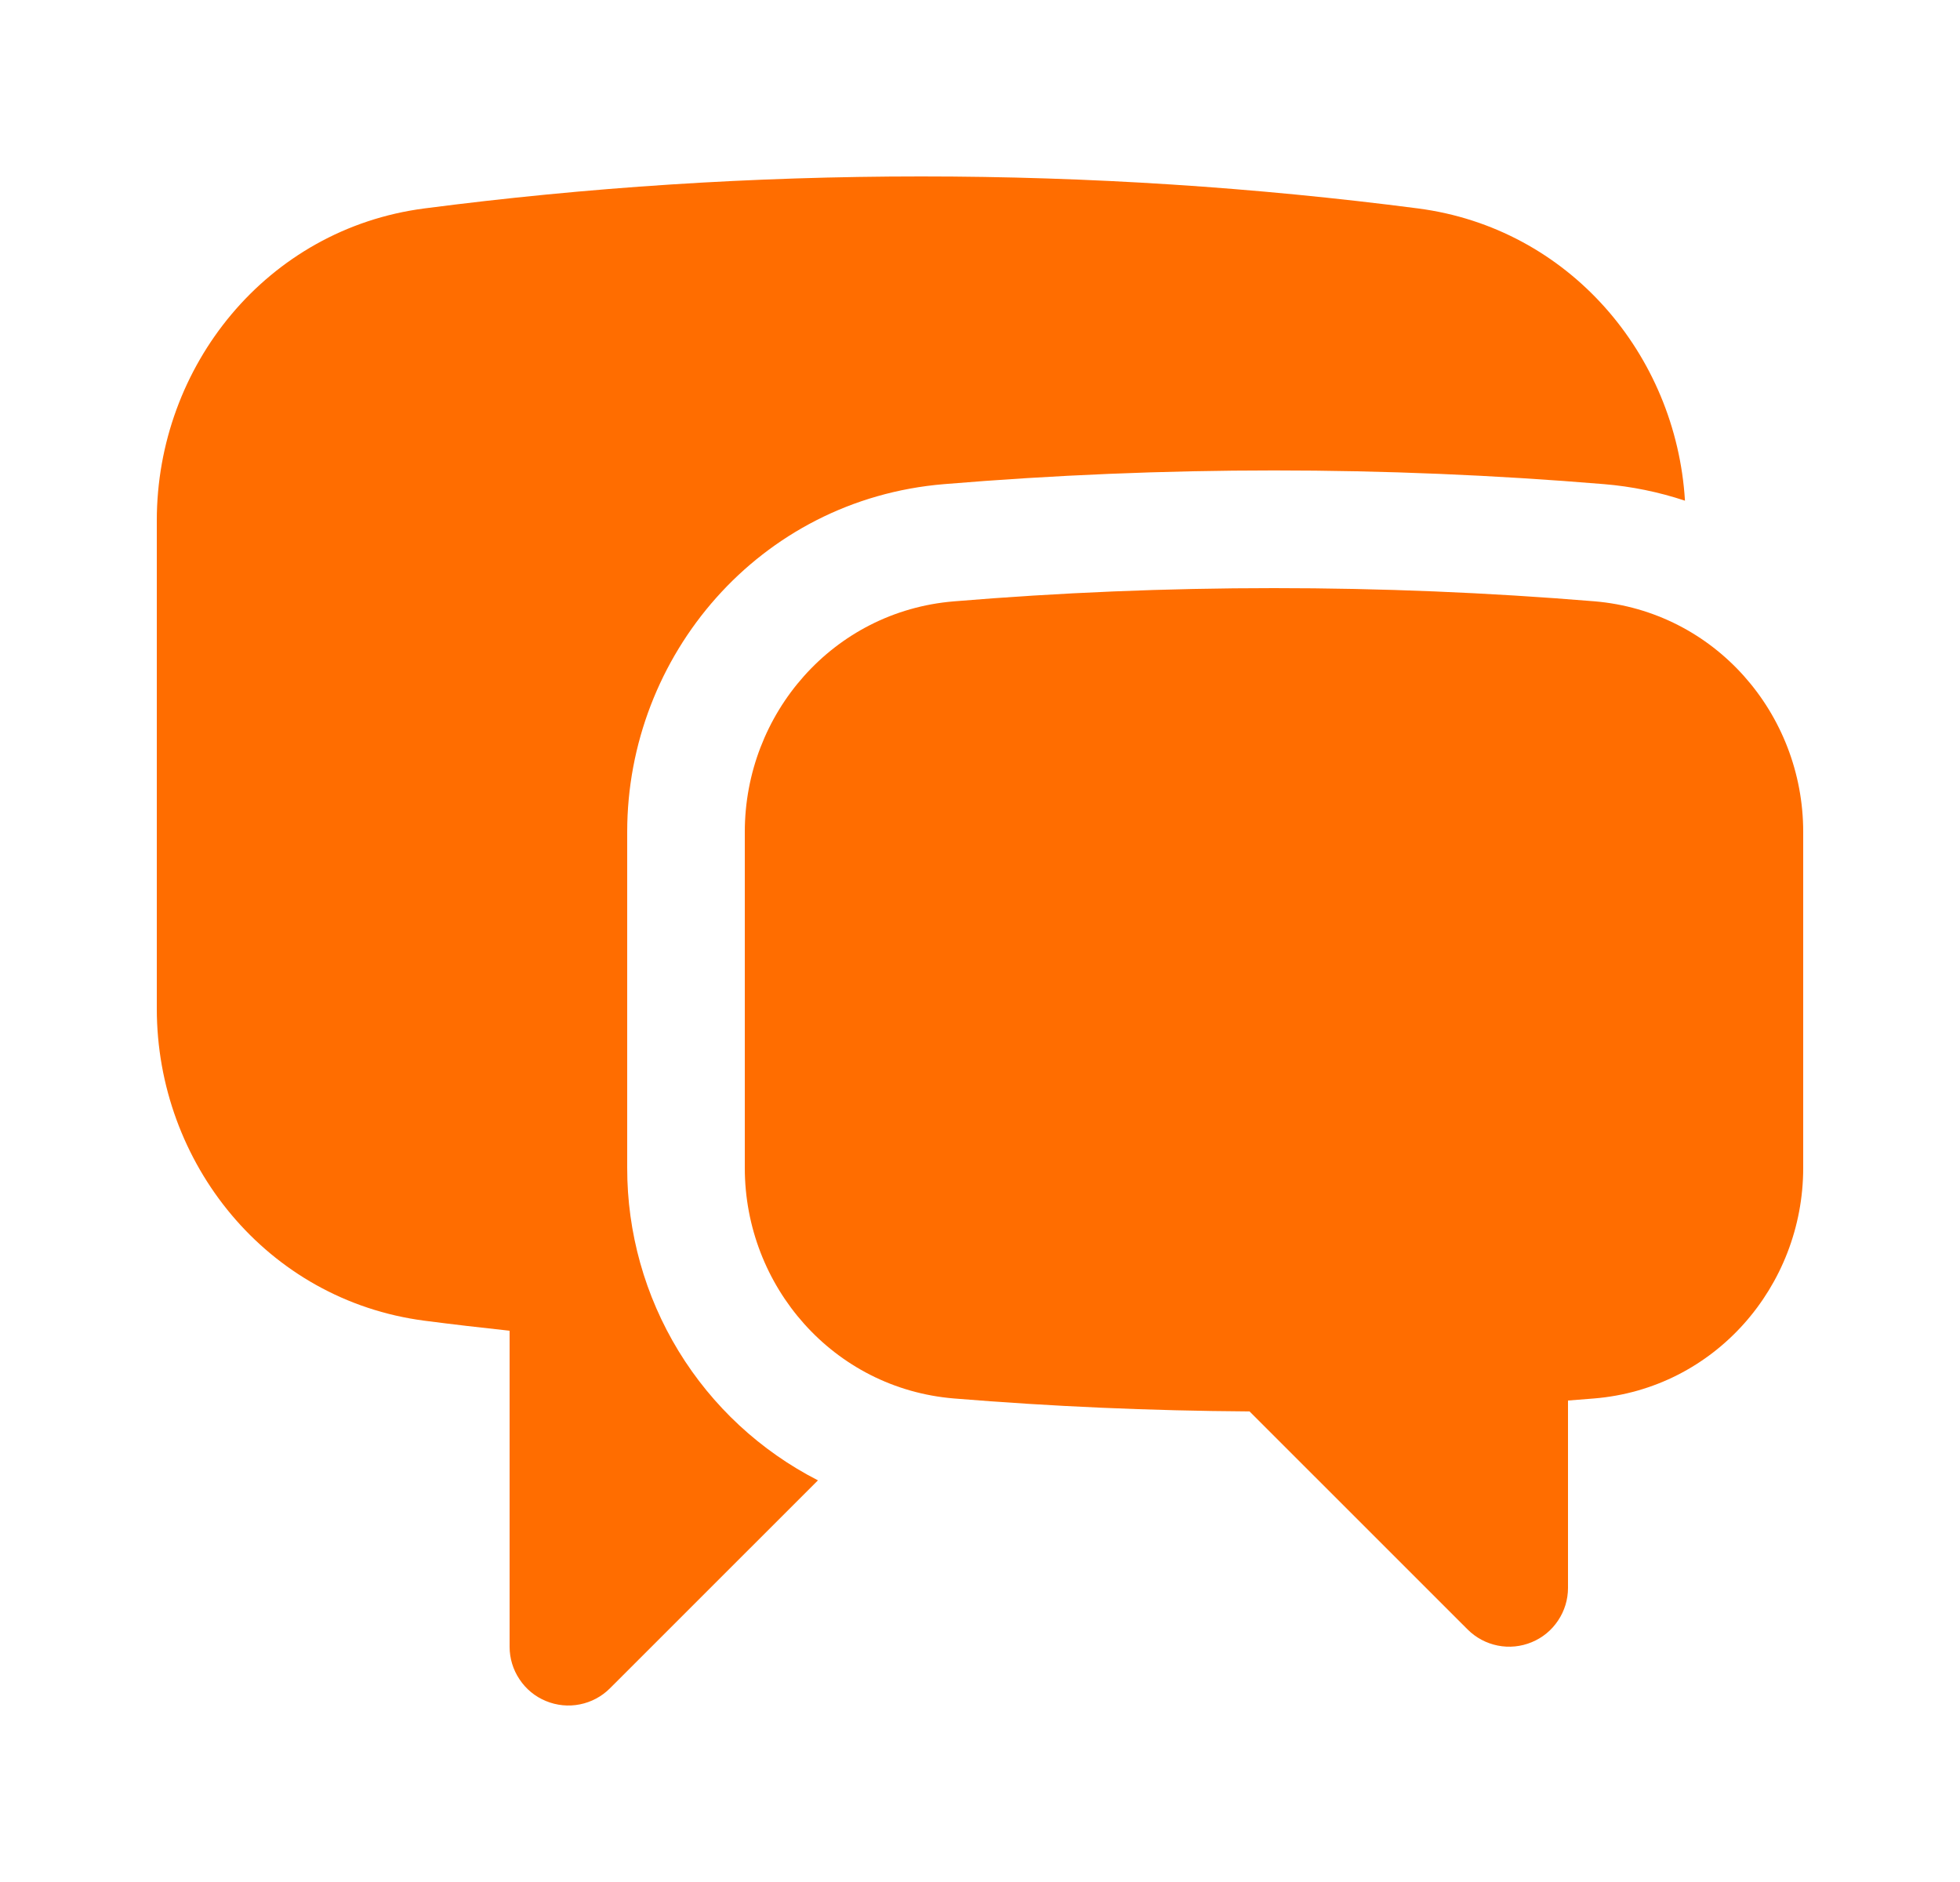 <svg width="25" height="24" viewBox="0 0 25 24" fill="none" xmlns="http://www.w3.org/2000/svg">
<path d="M5.413 2.658C7.488 2.388 9.603 2.25 11.75 2.25C13.897 2.25 16.012 2.389 18.087 2.658C20.009 2.908 21.378 4.519 21.492 6.385C21.158 6.274 20.811 6.203 20.46 6.174C17.658 5.941 14.842 5.941 12.04 6.174C9.682 6.37 8 8.364 8 10.608V14.894C7.999 15.718 8.226 16.526 8.655 17.229C9.084 17.932 9.7 18.503 10.433 18.878L7.78 21.53C7.675 21.635 7.542 21.706 7.396 21.735C7.251 21.764 7.1 21.749 6.963 21.692C6.826 21.636 6.709 21.54 6.627 21.416C6.544 21.293 6.5 21.148 6.5 21V16.97C6.137 16.931 5.775 16.889 5.413 16.842C3.405 16.58 2 14.833 2 12.862V6.638C2 4.668 3.405 2.919 5.413 2.658Z" fill="#FF6D00"/>
<path d="M16.25 7.5C14.874 7.5 13.511 7.557 12.164 7.669C10.624 7.797 9.5 9.103 9.5 10.609V14.894C9.5 16.401 10.628 17.708 12.17 17.834C13.413 17.936 14.67 17.991 15.938 17.999L18.72 20.78C18.825 20.885 18.959 20.956 19.104 20.985C19.249 21.014 19.4 20.999 19.537 20.942C19.674 20.886 19.791 20.79 19.873 20.666C19.956 20.543 20 20.398 20 20.25V17.86L20.33 17.834C21.872 17.709 23 16.401 23 14.894V10.608C23 9.103 21.875 7.797 20.336 7.668C18.977 7.556 17.614 7.5 16.25 7.5Z" fill="#FF6D00"/>
</svg>
